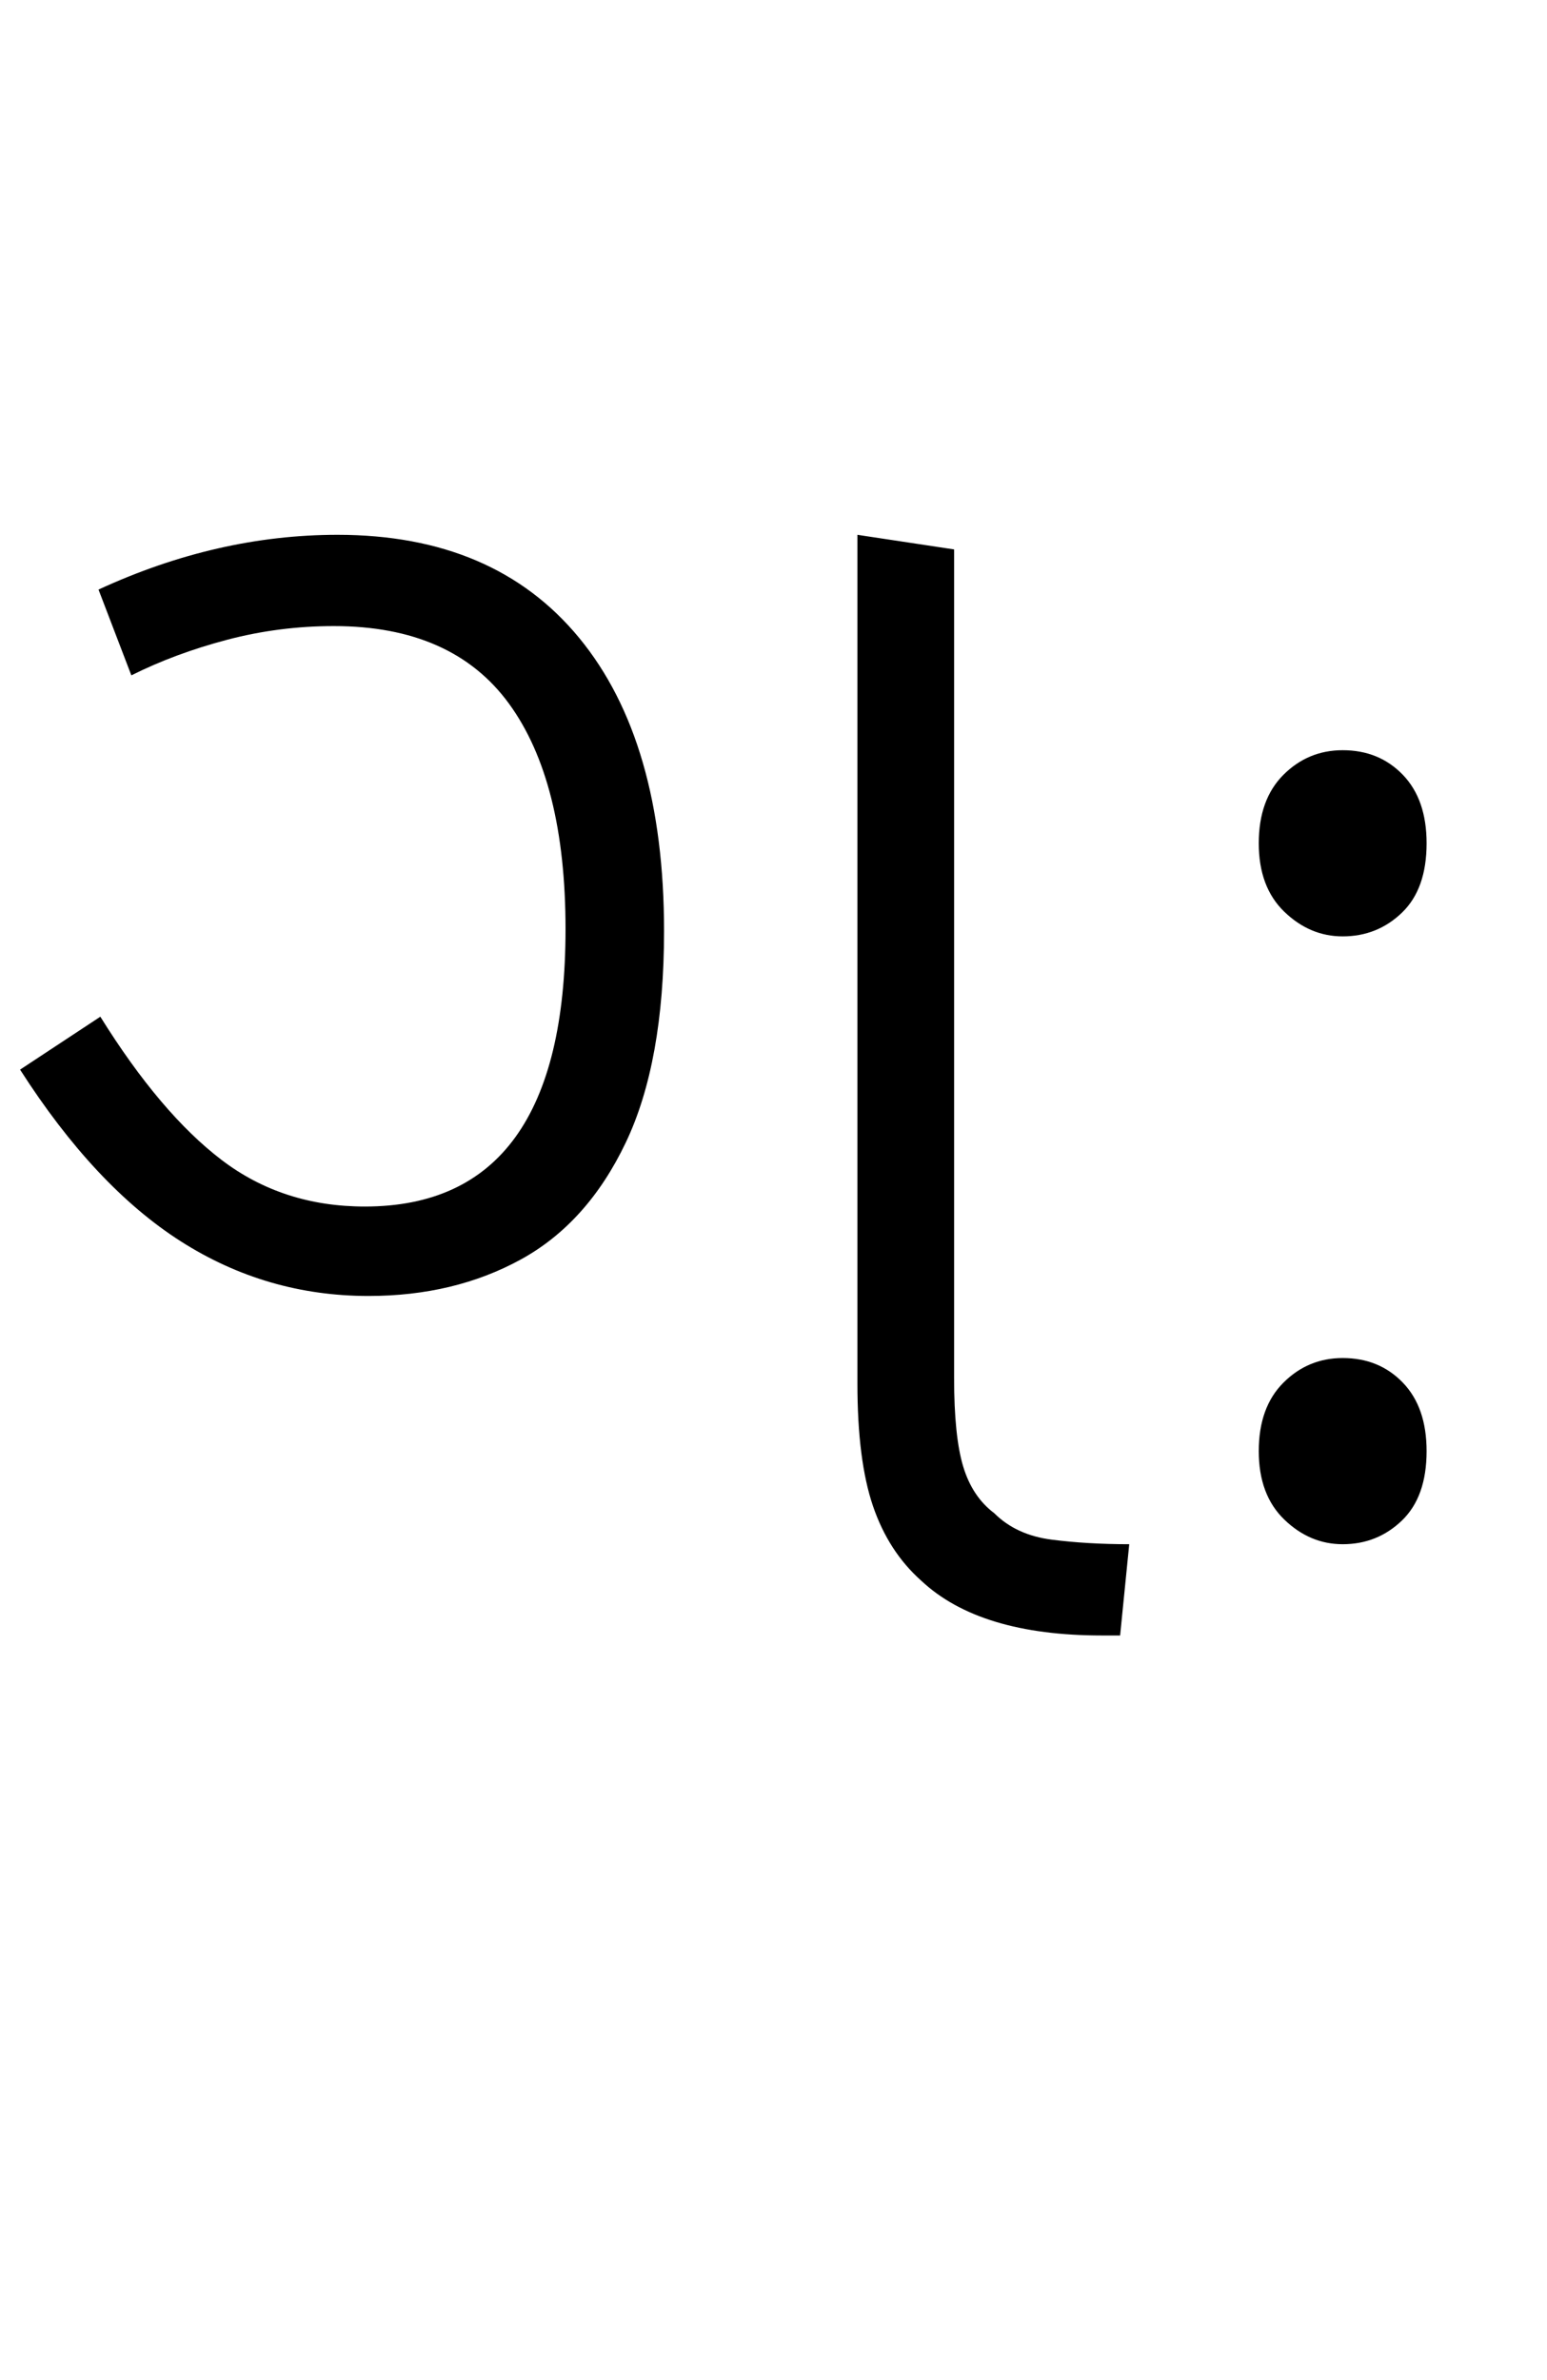 <svg xmlns="http://www.w3.org/2000/svg" xmlns:xlink="http://www.w3.org/1999/xlink" width="84.8" height="130.4"><path d="M20.20 71L20.20 71Q14.60 71 9.90 68Q5.20 65 1.10 58.60L1.10 58.60L5.50 55.70Q8.80 61.00 12.15 63.55Q15.50 66.10 20 66.10L20 66.10Q31 66.10 31 50.90L31 50.90Q31 42.80 27.90 38.55Q24.80 34.30 18.30 34.30L18.30 34.30Q15.30 34.30 12.45 35.05Q9.60 35.80 7.20 37.00L7.20 37.00L5.40 32.30Q11.90 29.30 18.50 29.30L18.50 29.30Q27.10 29.30 31.75 34.95Q36.40 40.60 36.40 51.00L36.40 51.00Q36.40 58.20 34.30 62.60Q32.20 67 28.55 69Q24.90 71 20.20 71ZM61.40 89.60L60.40 89.60Q53.70 89.60 50.50 86.60L50.50 86.60Q48.70 85.00 47.85 82.50Q47 80 47 75.80L47 75.80L47 29.30L52.30 30.10L52.30 75.50Q52.30 78.70 52.80 80.35Q53.30 82.00 54.50 82.90L54.50 82.90Q55.70 84.10 57.65 84.35Q59.60 84.60 61.90 84.60L61.90 84.60L61.40 89.60ZM73.60 51.30L73.60 51.30Q71.80 51.30 70.40 49.95Q69 48.60 69 46.20L69 46.20Q69 43.80 70.35 42.45Q71.70 41.10 73.60 41.10L73.60 41.10Q75.60 41.10 76.90 42.45Q78.20 43.80 78.20 46.20L78.20 46.20Q78.20 48.70 76.85 50.00Q75.50 51.30 73.60 51.30ZM73.60 84.60L73.60 84.60Q71.80 84.60 70.40 83.25Q69 81.90 69 79.50L69 79.50Q69 77.10 70.35 75.75Q71.70 74.40 73.60 74.40L73.60 74.40Q75.60 74.40 76.90 75.75Q78.20 77.10 78.20 79.50L78.20 79.50Q78.20 82.00 76.85 83.30Q75.50 84.60 73.60 84.60Z"/></svg>